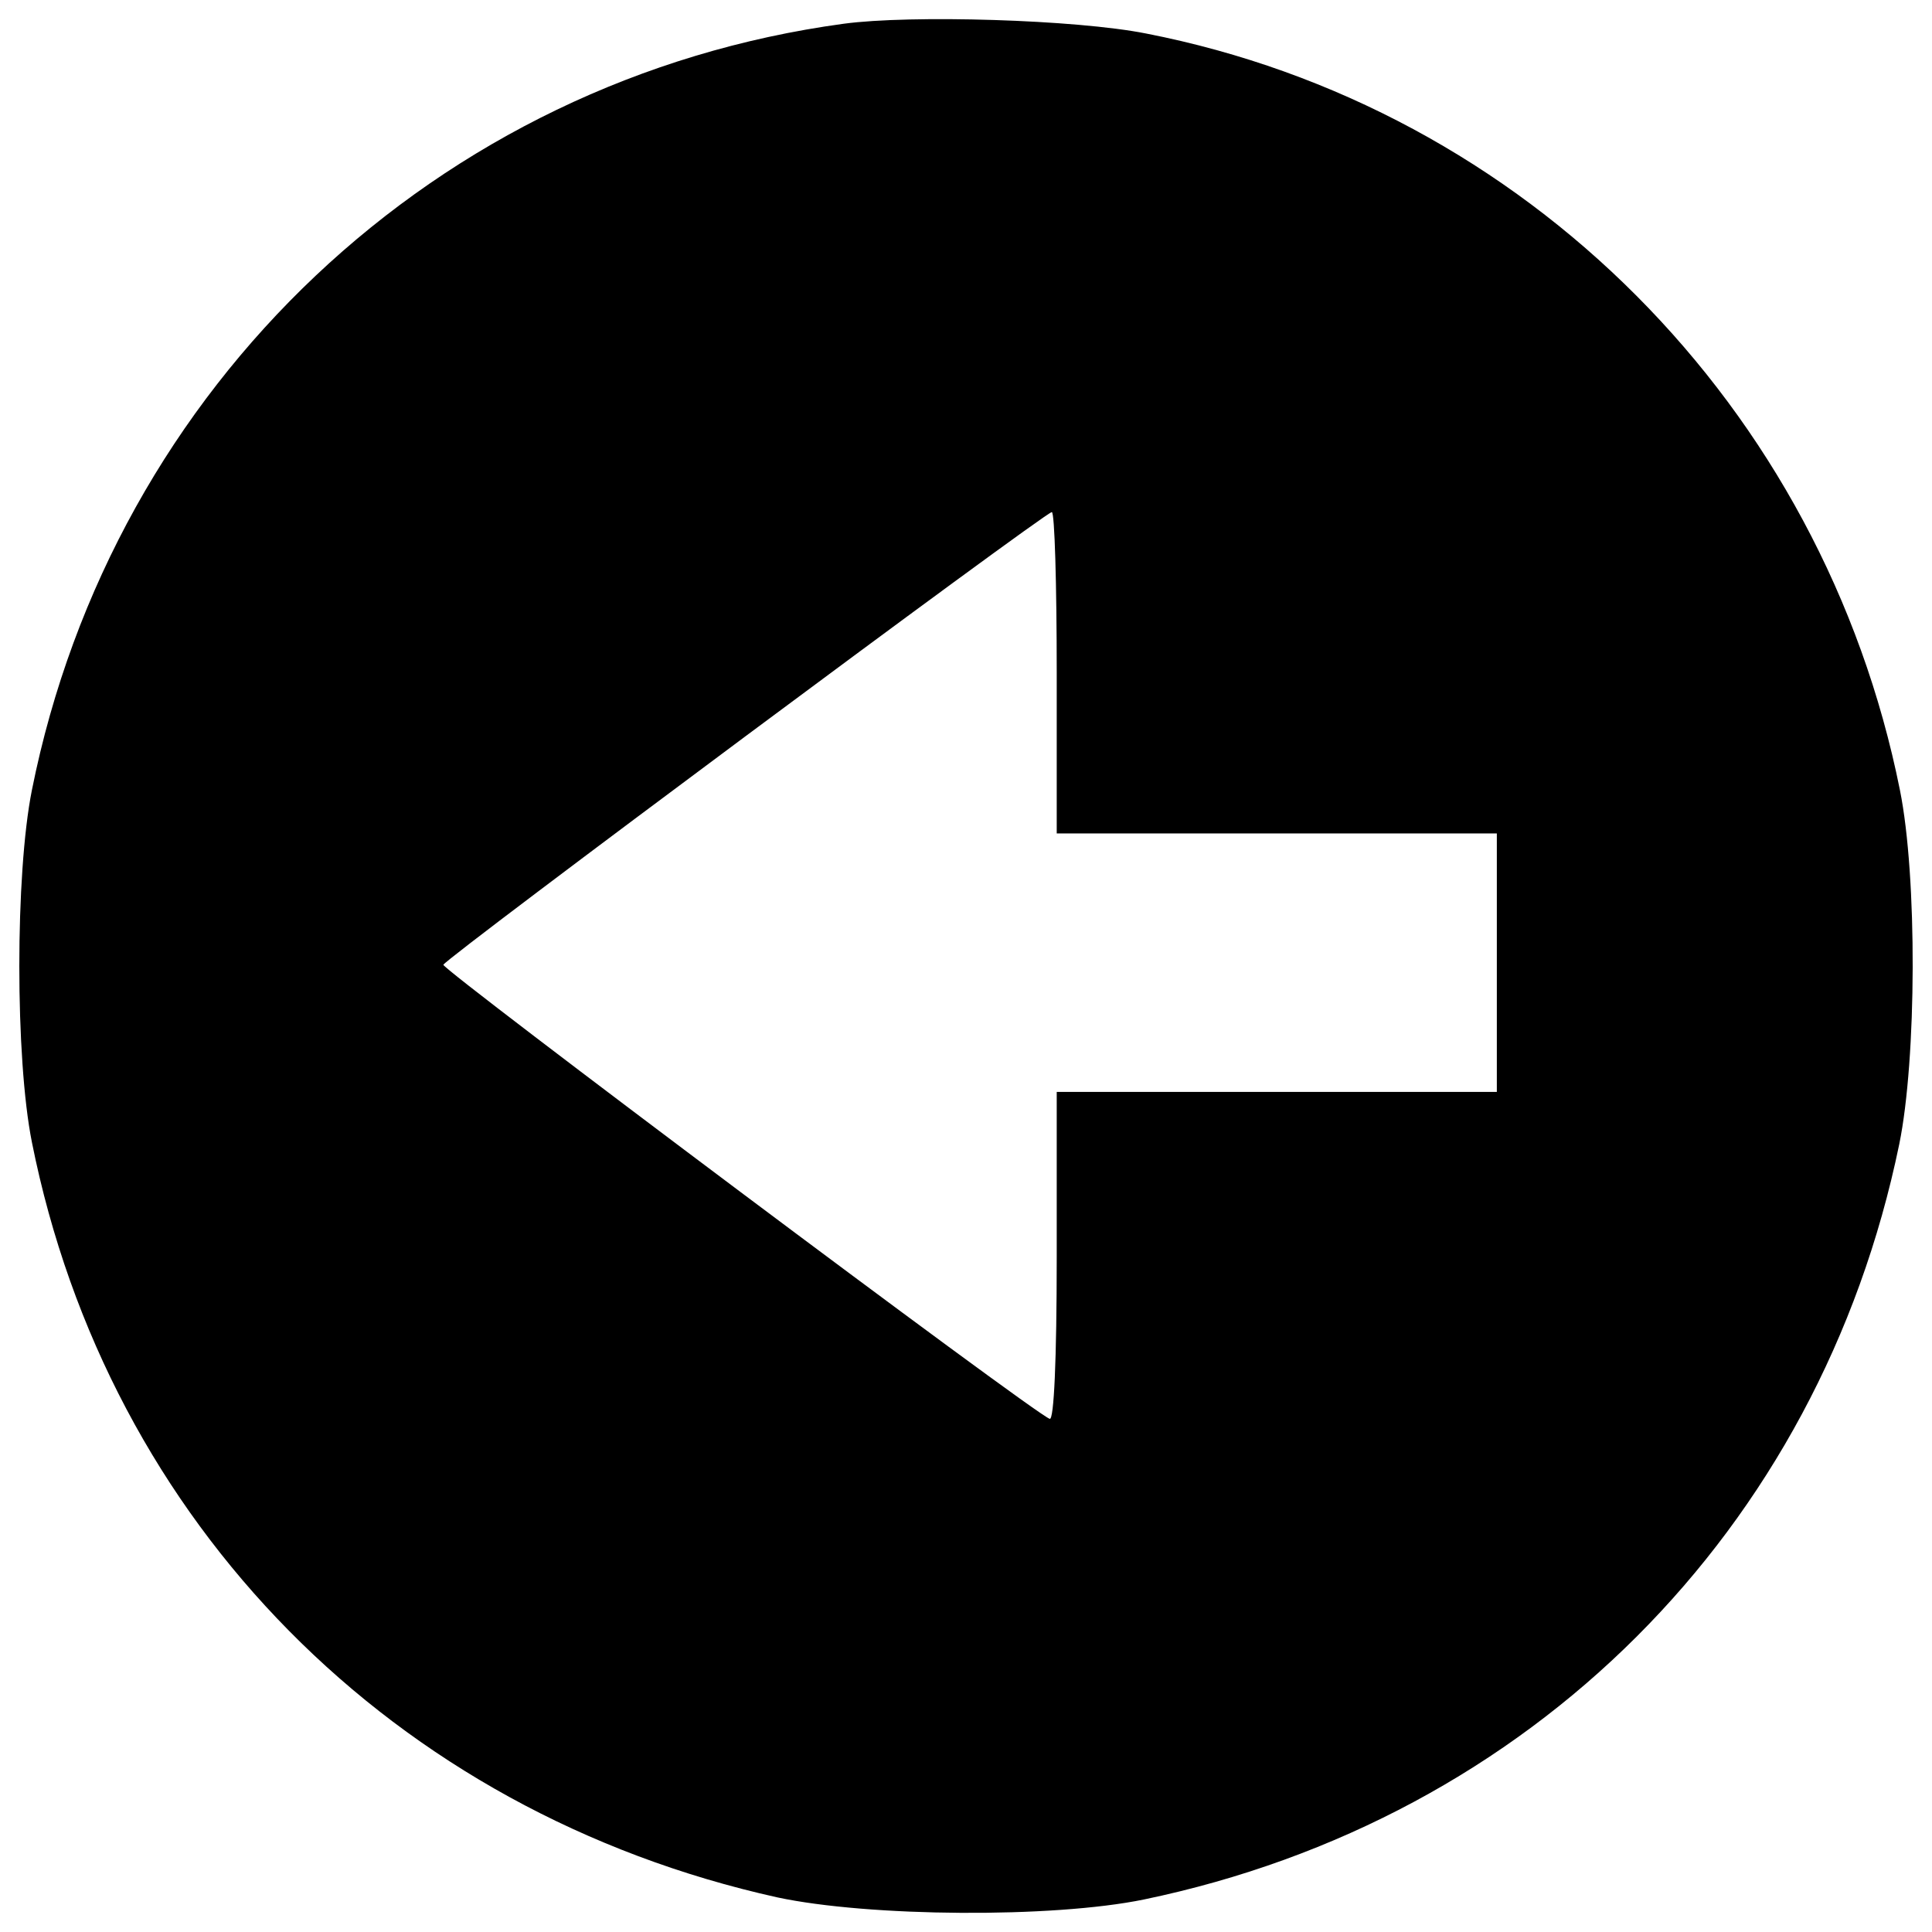 <?xml version="1.0" encoding="utf-8"?>
<!-- Svg Vector Icons : http://www.onlinewebfonts.com/icon -->
<!DOCTYPE svg PUBLIC "-//W3C//DTD SVG 1.1//EN" "http://www.w3.org/Graphics/SVG/1.1/DTD/svg11.dtd">
<svg version="1.1" xmlns="http://www.w3.org/2000/svg" xmlns:xlink="http://www.w3.org/1999/xlink" x="0px" y="0px" viewBox="0 0 1000 1000" enable-background="new 0 0 1000 1000" xml:space="preserve">
<g><g transform="translate(0,511) scale(0.1,-0.1)"><path d="M4366.8,4987.1C2262.3,4701.4,584.5,3117.6,165.1,1020.4C78.3,586.5,78.3-368.1,165.1-802c394.2-1974.3,1869.4-3467.6,3858.2-3908.8c473.7-101.2,1424.7-108.5,1898.3-10.8c1999.6,415.8,3496.6,1909.2,3908.8,3908.8c90.4,441.1,94,1384.9,3.6,1833.3c-397.7,1985.1-1938.1,3532.7-3901.6,3916C5570.8,5008.7,4713.9,5034.1,4366.8,4987.1z M5469.6,1627.9V796.2h1139h1139V127.3v-668.9h-1139h-1139V-1395c0-538.8-14.4-846.1-36.2-838.9c-79.6,25.3-3145.8,2325-3138.6,2350.3c14.5,36.2,3109.7,2339.5,3149.4,2343.1C5458.8,2459.5,5469.6,2087.1,5469.6,1627.9z"/></g></g>
</svg>